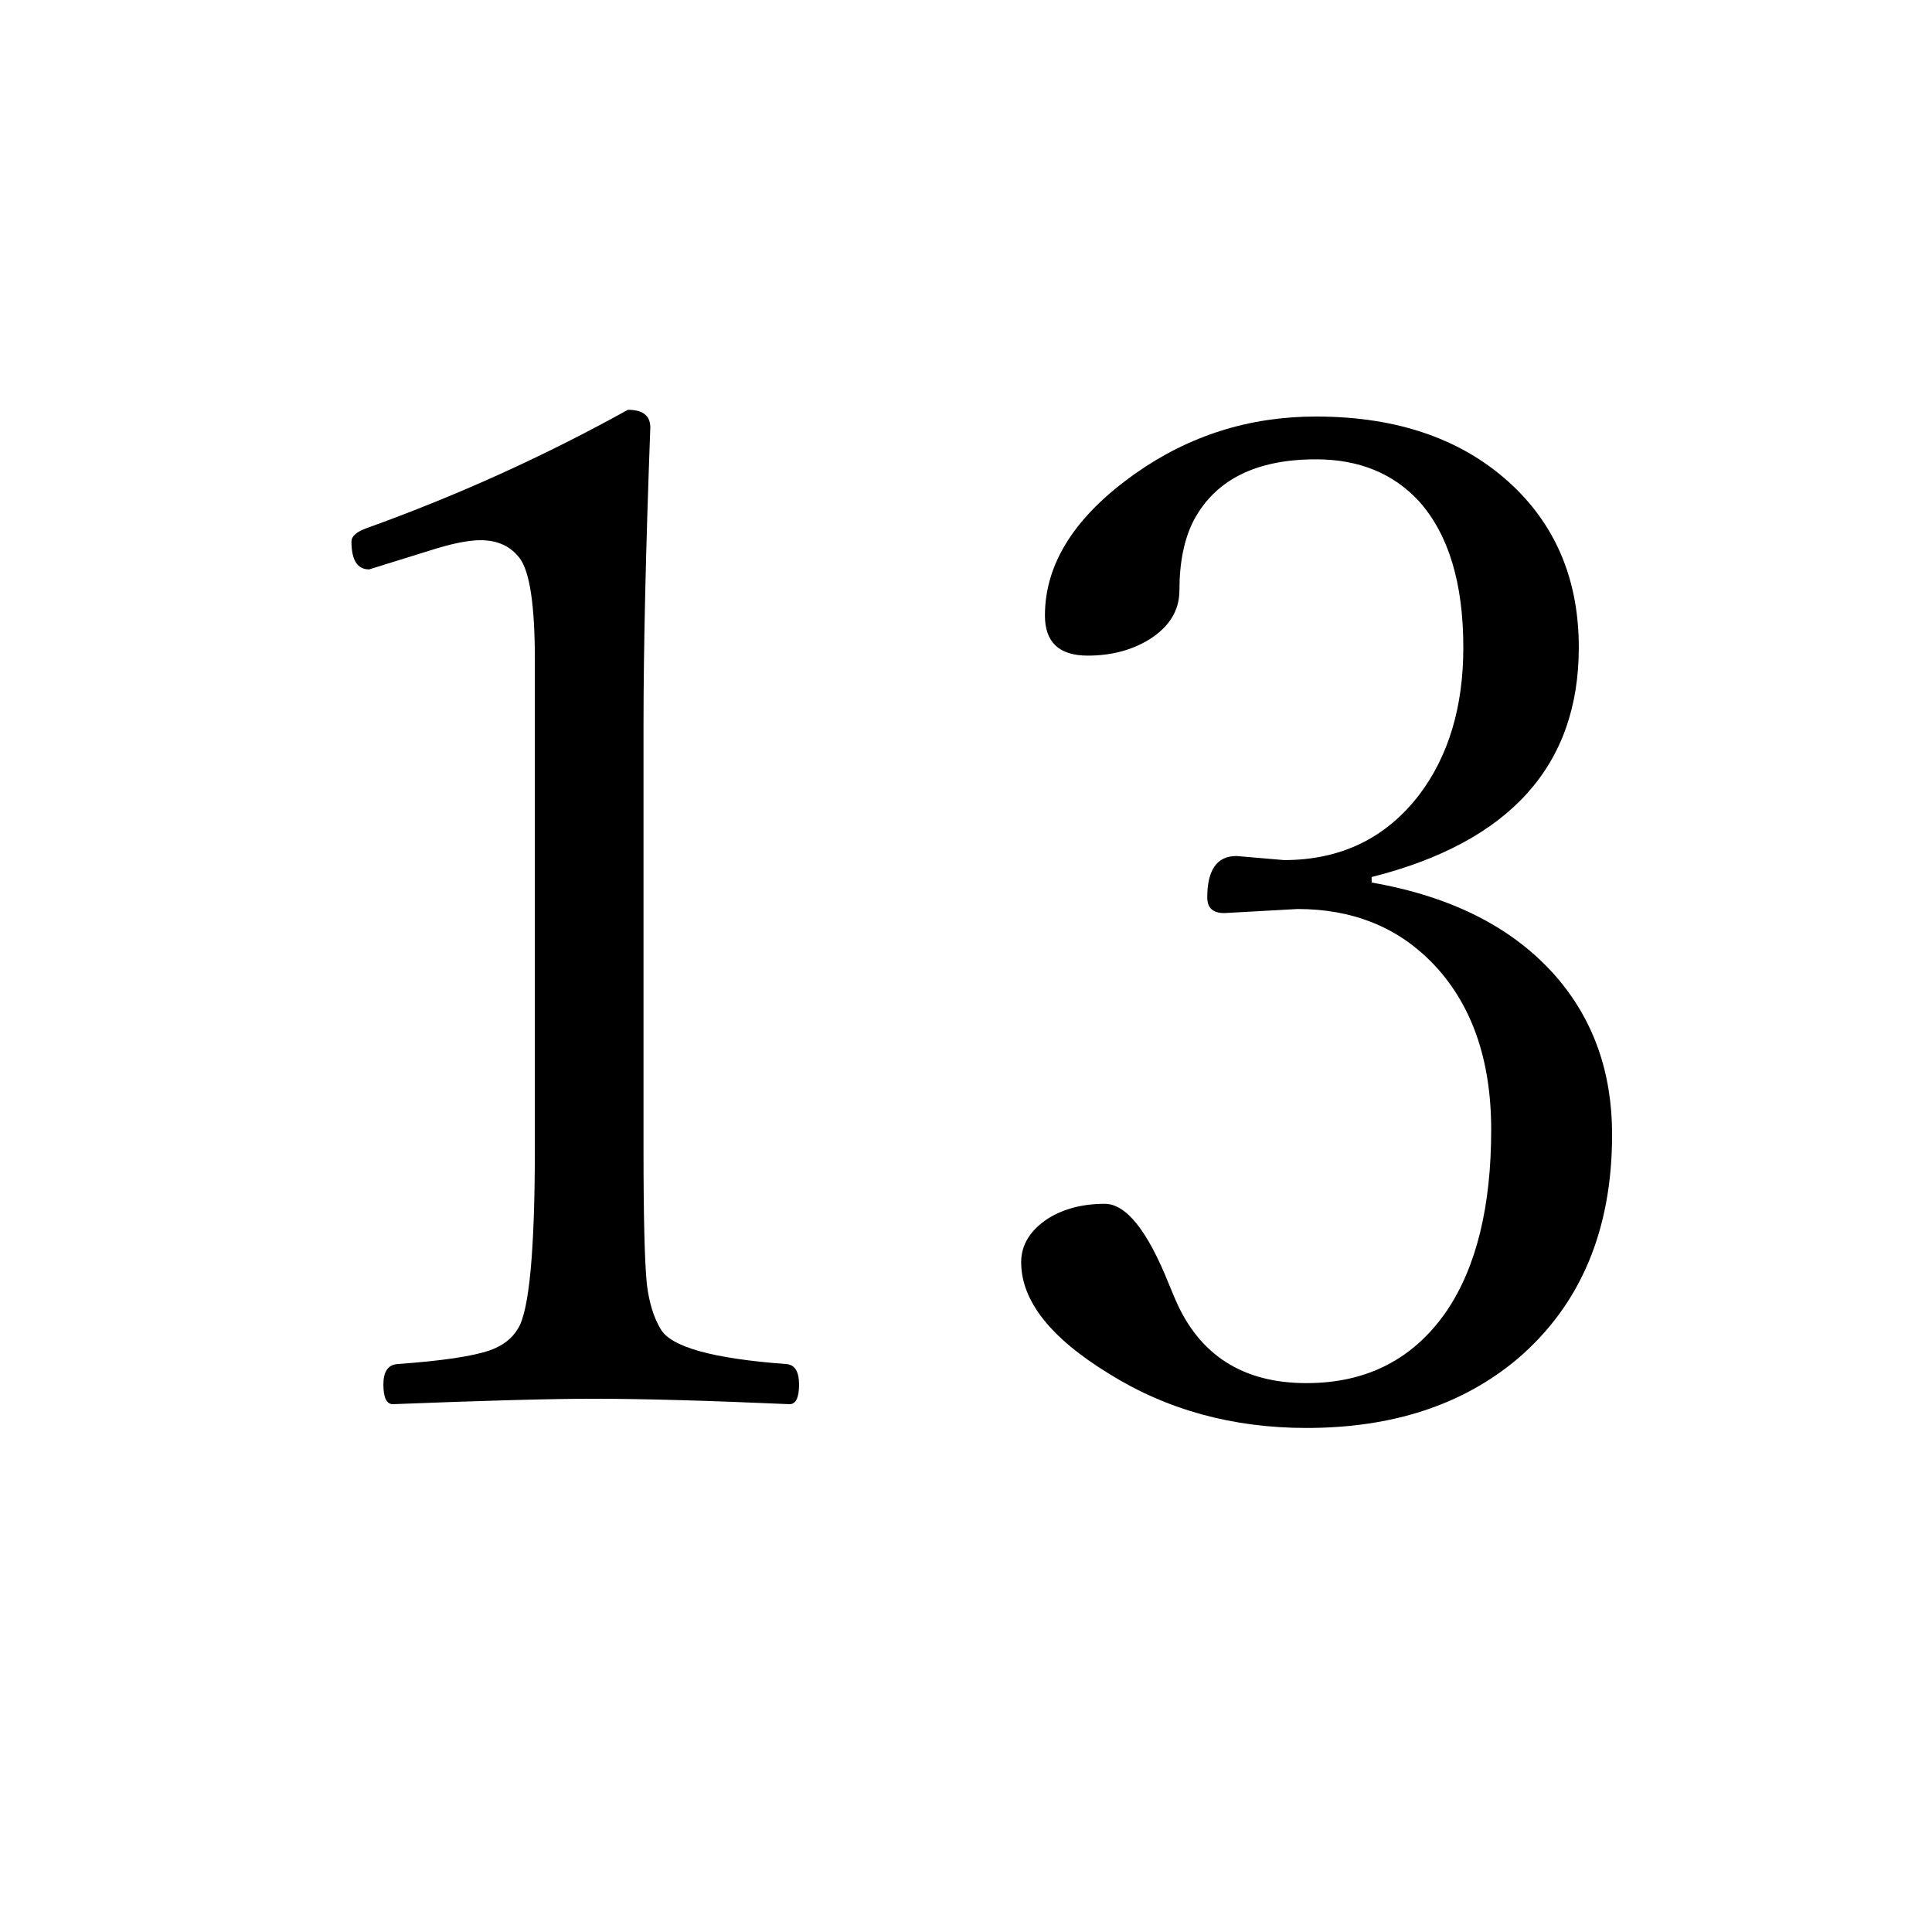 <?xml version="1.0" encoding="utf-8"?>
<!DOCTYPE svg PUBLIC "-//W3C//DTD SVG 1.1//EN" "http://www.w3.org/Graphics/SVG/1.1/DTD/svg11.dtd">
<svg version="1.1" xmlns="http://www.w3.org/2000/svg" xmlns:xlink="http://www.w3.org/1999/xlink" x="0px" y="0px" width="100px" height="100px" viewBox="0 0 100 100" enable-background="new 0 0 100 100" xml:space="preserve">
<path d="M32.5,21.211c0.773,0,1.16,0.305,1.16,0.914c-0.234,6.305-0.352,11.449-0.352,15.434v21.867c0,3.609,0.059,5.965,0.176,7.066c0.117,0.938,0.352,1.699,0.703,2.285c0.516,0.938,2.695,1.547,6.539,1.828c0.422,0.047,0.633,0.398,0.633,1.055c0,0.68-0.164,1.02-0.492,1.02c-4.266-0.188-7.652-0.281-10.16-0.281c-2.18,0-5.637,0.094-10.371,0.281c-0.328,0-0.492-0.34-0.492-1.02c0-0.656,0.234-1.008,0.703-1.055c2.297-0.164,3.891-0.398,4.781-0.703c0.68-0.234,1.172-0.609,1.477-1.125c0.586-0.914,0.879-4.031,0.879-9.352V34.148c0-2.789-0.258-4.535-0.773-5.238c-0.469-0.633-1.148-0.949-2.039-0.949c-0.633,0-1.5,0.176-2.602,0.527l-3.164,0.984c-0.609,0-0.914-0.48-0.914-1.441c0-0.281,0.27-0.515,0.809-0.703C23.687,25.641,28.187,23.602,32.5,21.211z"/>
<path d="M70.996,45.68c4.172,0.727,7.359,2.355,9.563,4.887c1.922,2.227,2.883,4.945,2.883,8.156c0,4.945-1.629,8.813-4.887,11.602c-2.836,2.391-6.48,3.586-10.934,3.586c-3.82,0-7.23-0.938-10.23-2.813c-3.023-1.852-4.535-3.773-4.535-5.766c0-0.891,0.457-1.641,1.371-2.25c0.82-0.516,1.805-0.773,2.953-0.773c1.102,0,2.203,1.371,3.305,4.113l0.352,0.844c1.242,2.883,3.504,4.324,6.785,4.324c3.141,0,5.566-1.254,7.277-3.762c1.523-2.273,2.285-5.391,2.285-9.352c0-3.68-1.031-6.574-3.094-8.684c-1.805-1.828-4.113-2.742-6.926-2.742l-3.797,0.211c-0.586,0-0.879-0.269-0.879-0.809c0-1.429,0.504-2.145,1.512-2.145l2.461,0.211c2.93,0,5.262-1.125,6.996-3.375c1.523-2.016,2.285-4.558,2.285-7.629c0-3.328-0.762-5.848-2.285-7.559c-1.336-1.453-3.117-2.18-5.344-2.18c-3.094,0-5.203,1.055-6.328,3.164c-0.492,0.961-0.738,2.168-0.738,3.621c0,1.032-0.516,1.875-1.547,2.531c-0.914,0.563-1.98,0.844-3.199,0.844c-1.477,0-2.215-0.691-2.215-2.074c0-2.695,1.559-5.145,4.676-7.348c2.789-1.969,5.906-2.953,9.352-2.953c4.289,0,7.699,1.208,10.23,3.621c2.25,2.157,3.375,4.934,3.375,8.332c0,6.117-3.574,10.078-10.723,11.883V45.68z"/>
</svg>